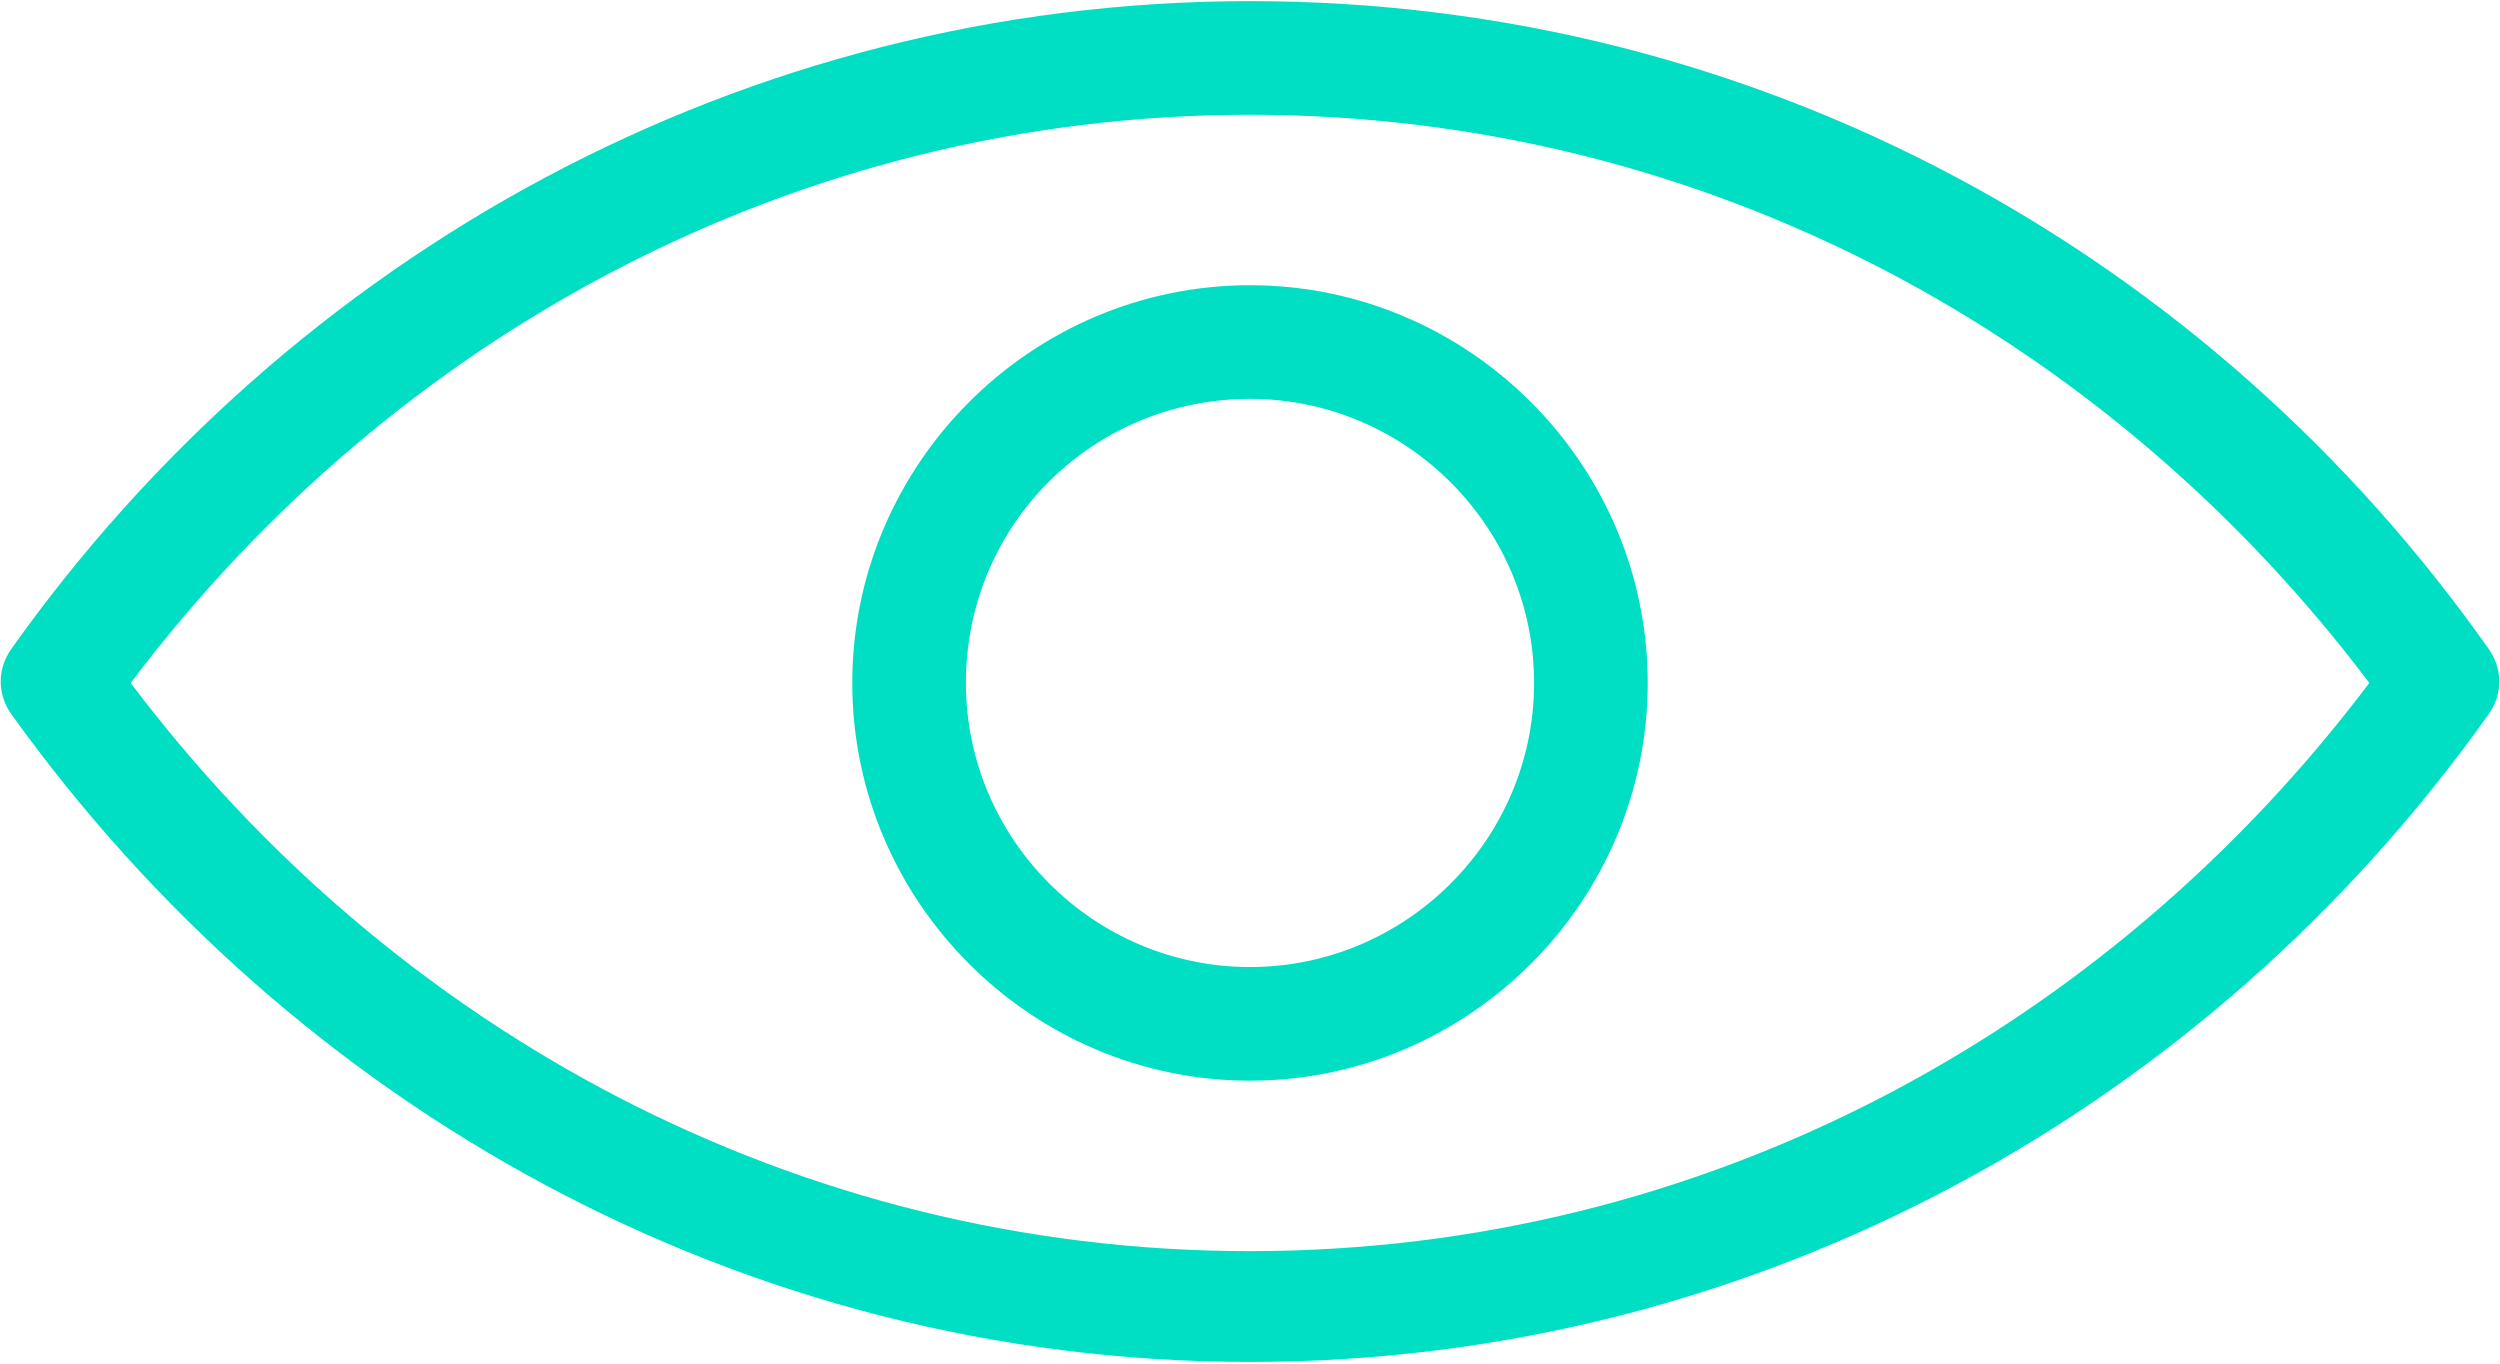 <svg xmlns="http://www.w3.org/2000/svg" xml:space="preserve" style="enable-background:new 0 0 88 48" viewBox="0 0 88 48">
  <path d="M44 952.4c-17.9 0-33.8 9-43.6 22.8-.5.7-.5 1.6 0 2.3 9.9 13.8 25.7 22.8 43.6 22.8s33.8-9 43.6-22.8c.5-.7.5-1.6 0-2.3-9.8-13.9-25.7-22.8-43.6-22.8zm0 4c16 0 30.2 7.8 39.4 20-9.2 12.2-23.4 20-39.4 20s-30.2-7.8-39.4-20c9.2-12.2 23.4-20 39.4-20zm0 6c-7.7 0-14 6.3-14 14s6.3 14 14 14 14-6.3 14-14-6.3-14-14-14zm0 4c5.5 0 10 4.5 10 10s-4.5 10-10 10-10-4.5-10-10c0-5.6 4.5-10 10-10z" style="fill:#00dfc4" transform="translate(0 -952.36)"/>
</svg>
